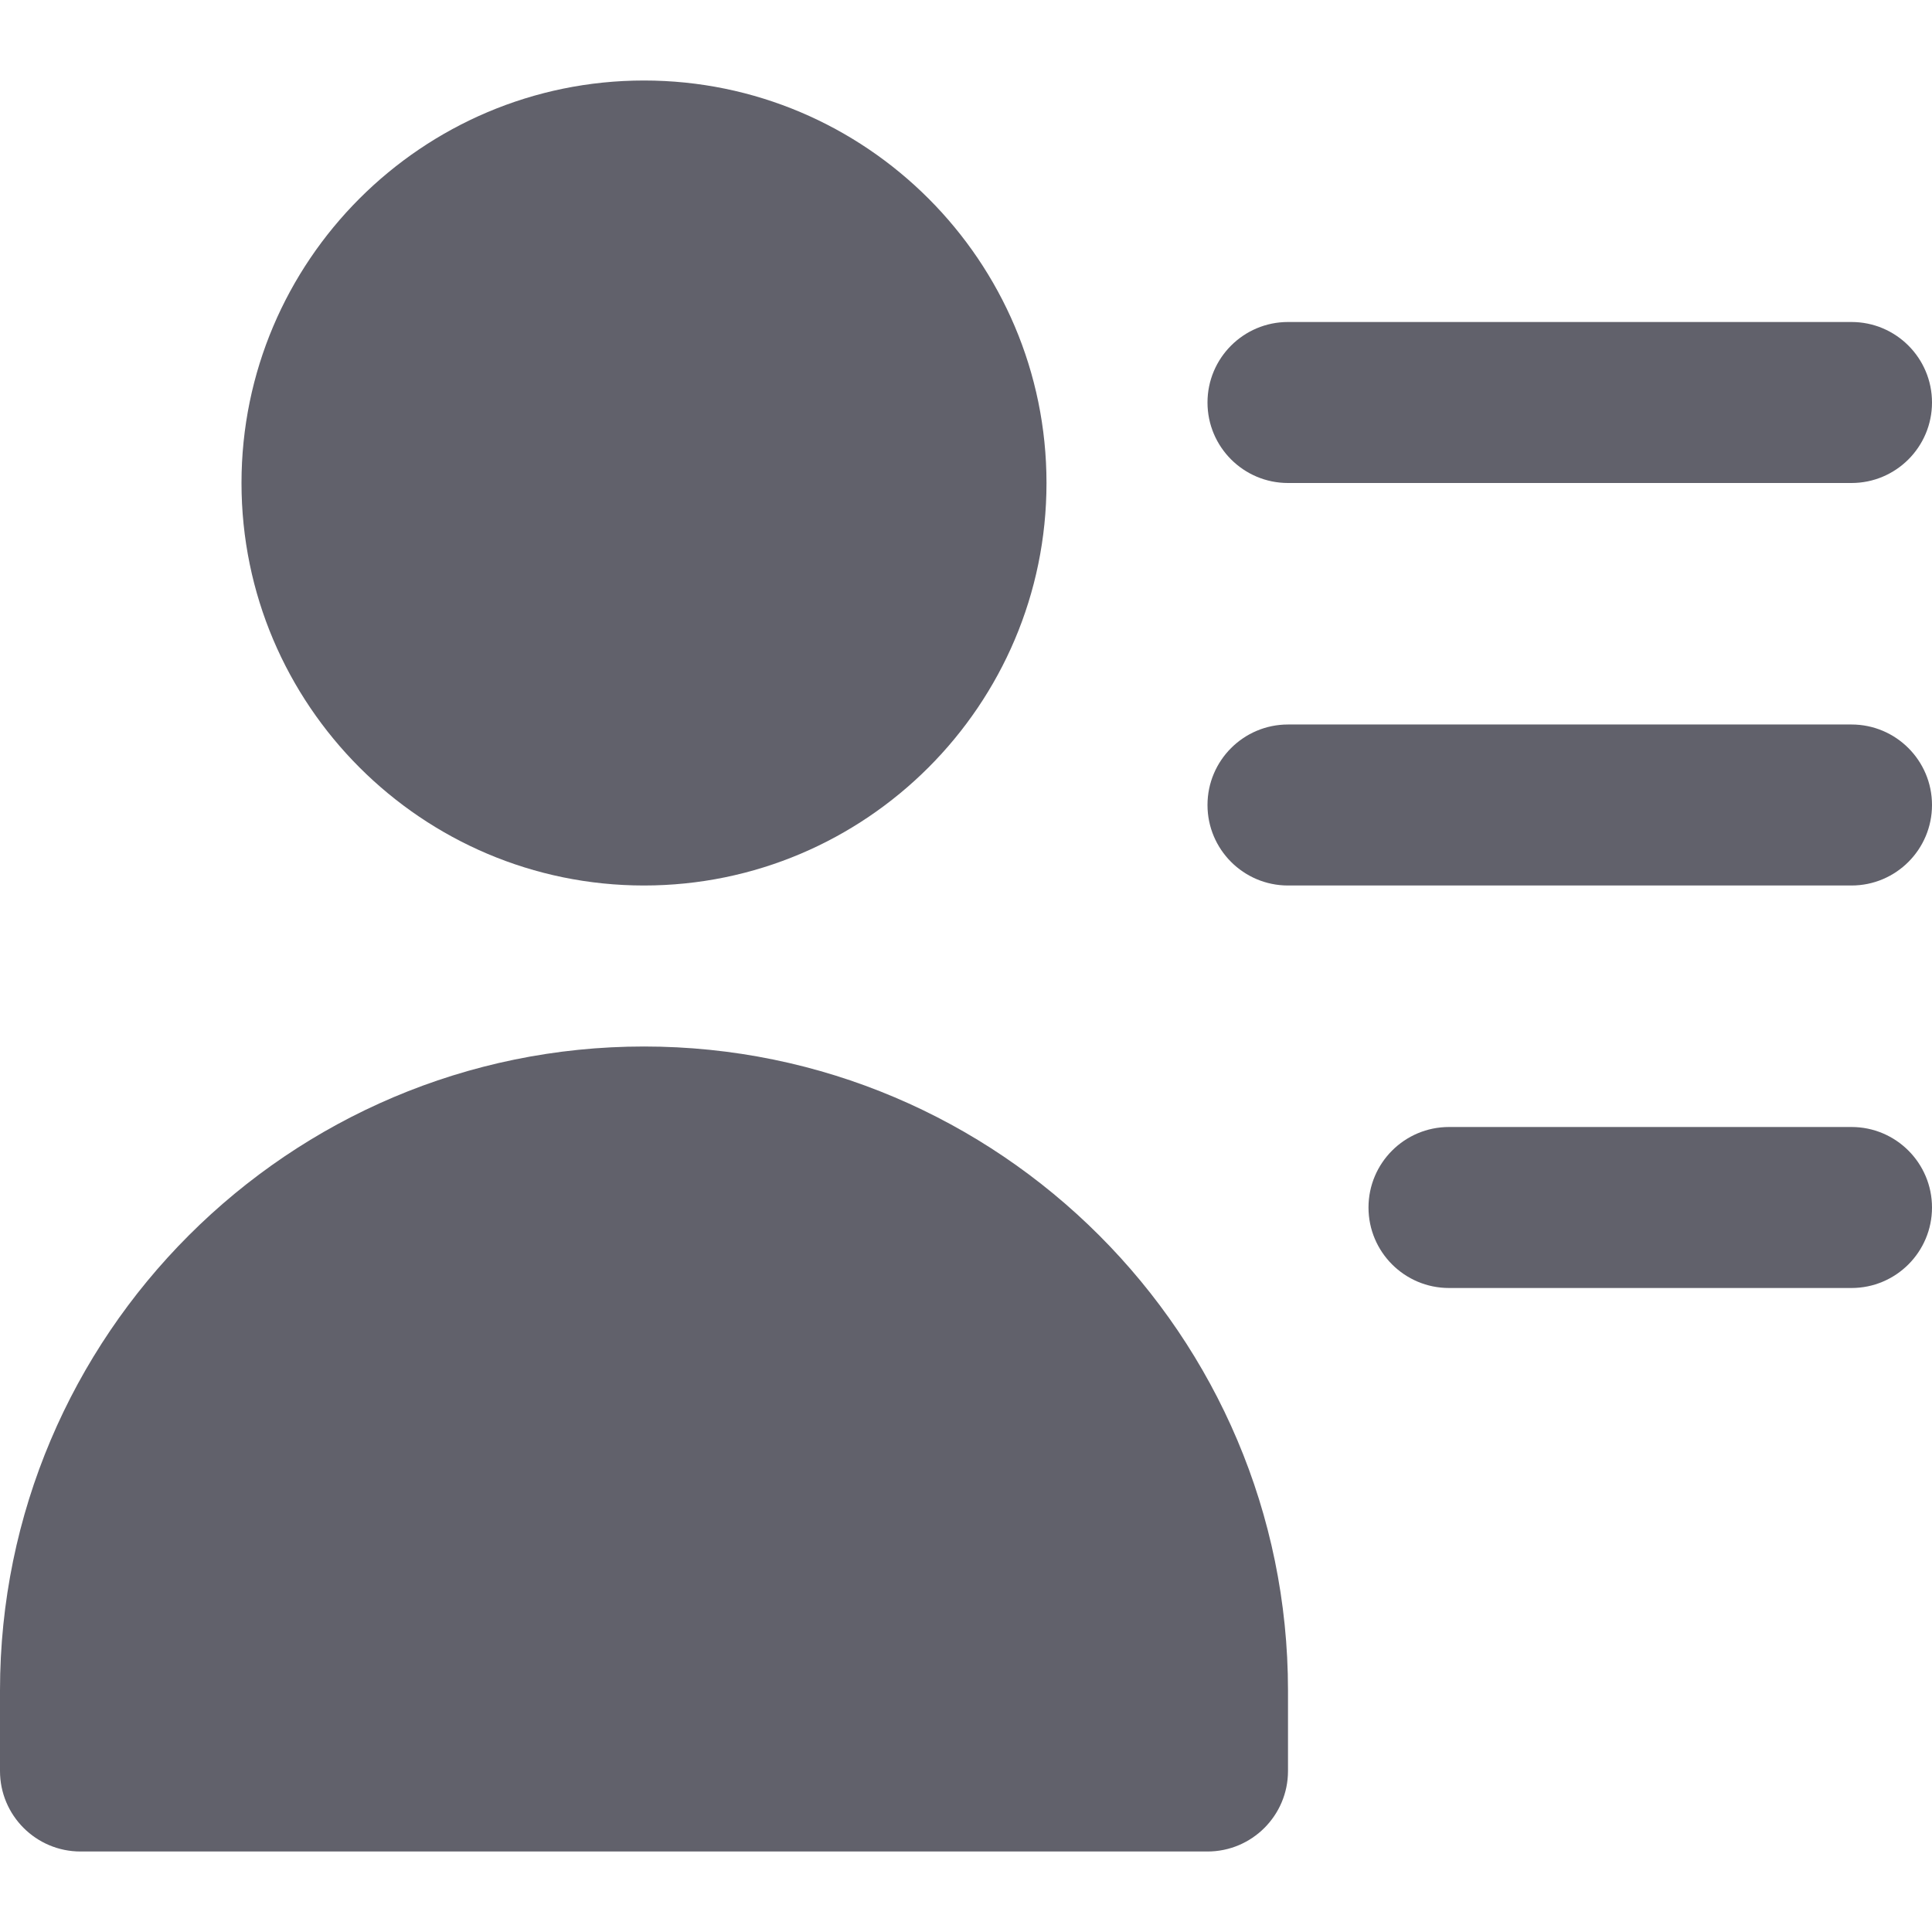 <svg xmlns="http://www.w3.org/2000/svg" height="24" width="24" viewBox="0 0 24 24"><path d="M8,11c-2.757,0-5-2.243-5-5S5.243,1,8,1s5,2.243,5,5-2.243,5-5,5Z" fill="#61616b"></path><path d="M23,6h-7c-.552,0-1-.448-1-1s.448-1,1-1h7c.552,0,1,.448,1,1s-.448,1-1,1Z" fill="#61616b" data-color="color-2"></path><path d="M23,11h-7c-.552,0-1-.448-1-1s.448-1,1-1h7c.552,0,1,.448,1,1s-.448,1-1,1Z" fill="#61616b" data-color="color-2"></path><path d="M23,16h-5c-.552,0-1-.448-1-1s.448-1,1-1h5c.552,0,1,.448,1,1s-.448,1-1,1Z" fill="#61616b" data-color="color-2"></path><path d="M15,23H1c-.552,0-1-.448-1-1v-1c0-4.411,3.589-8,8-8s8,3.589,8,8v1c0,.552-.448,1-1,1Z" fill="#61616b"></path></svg>